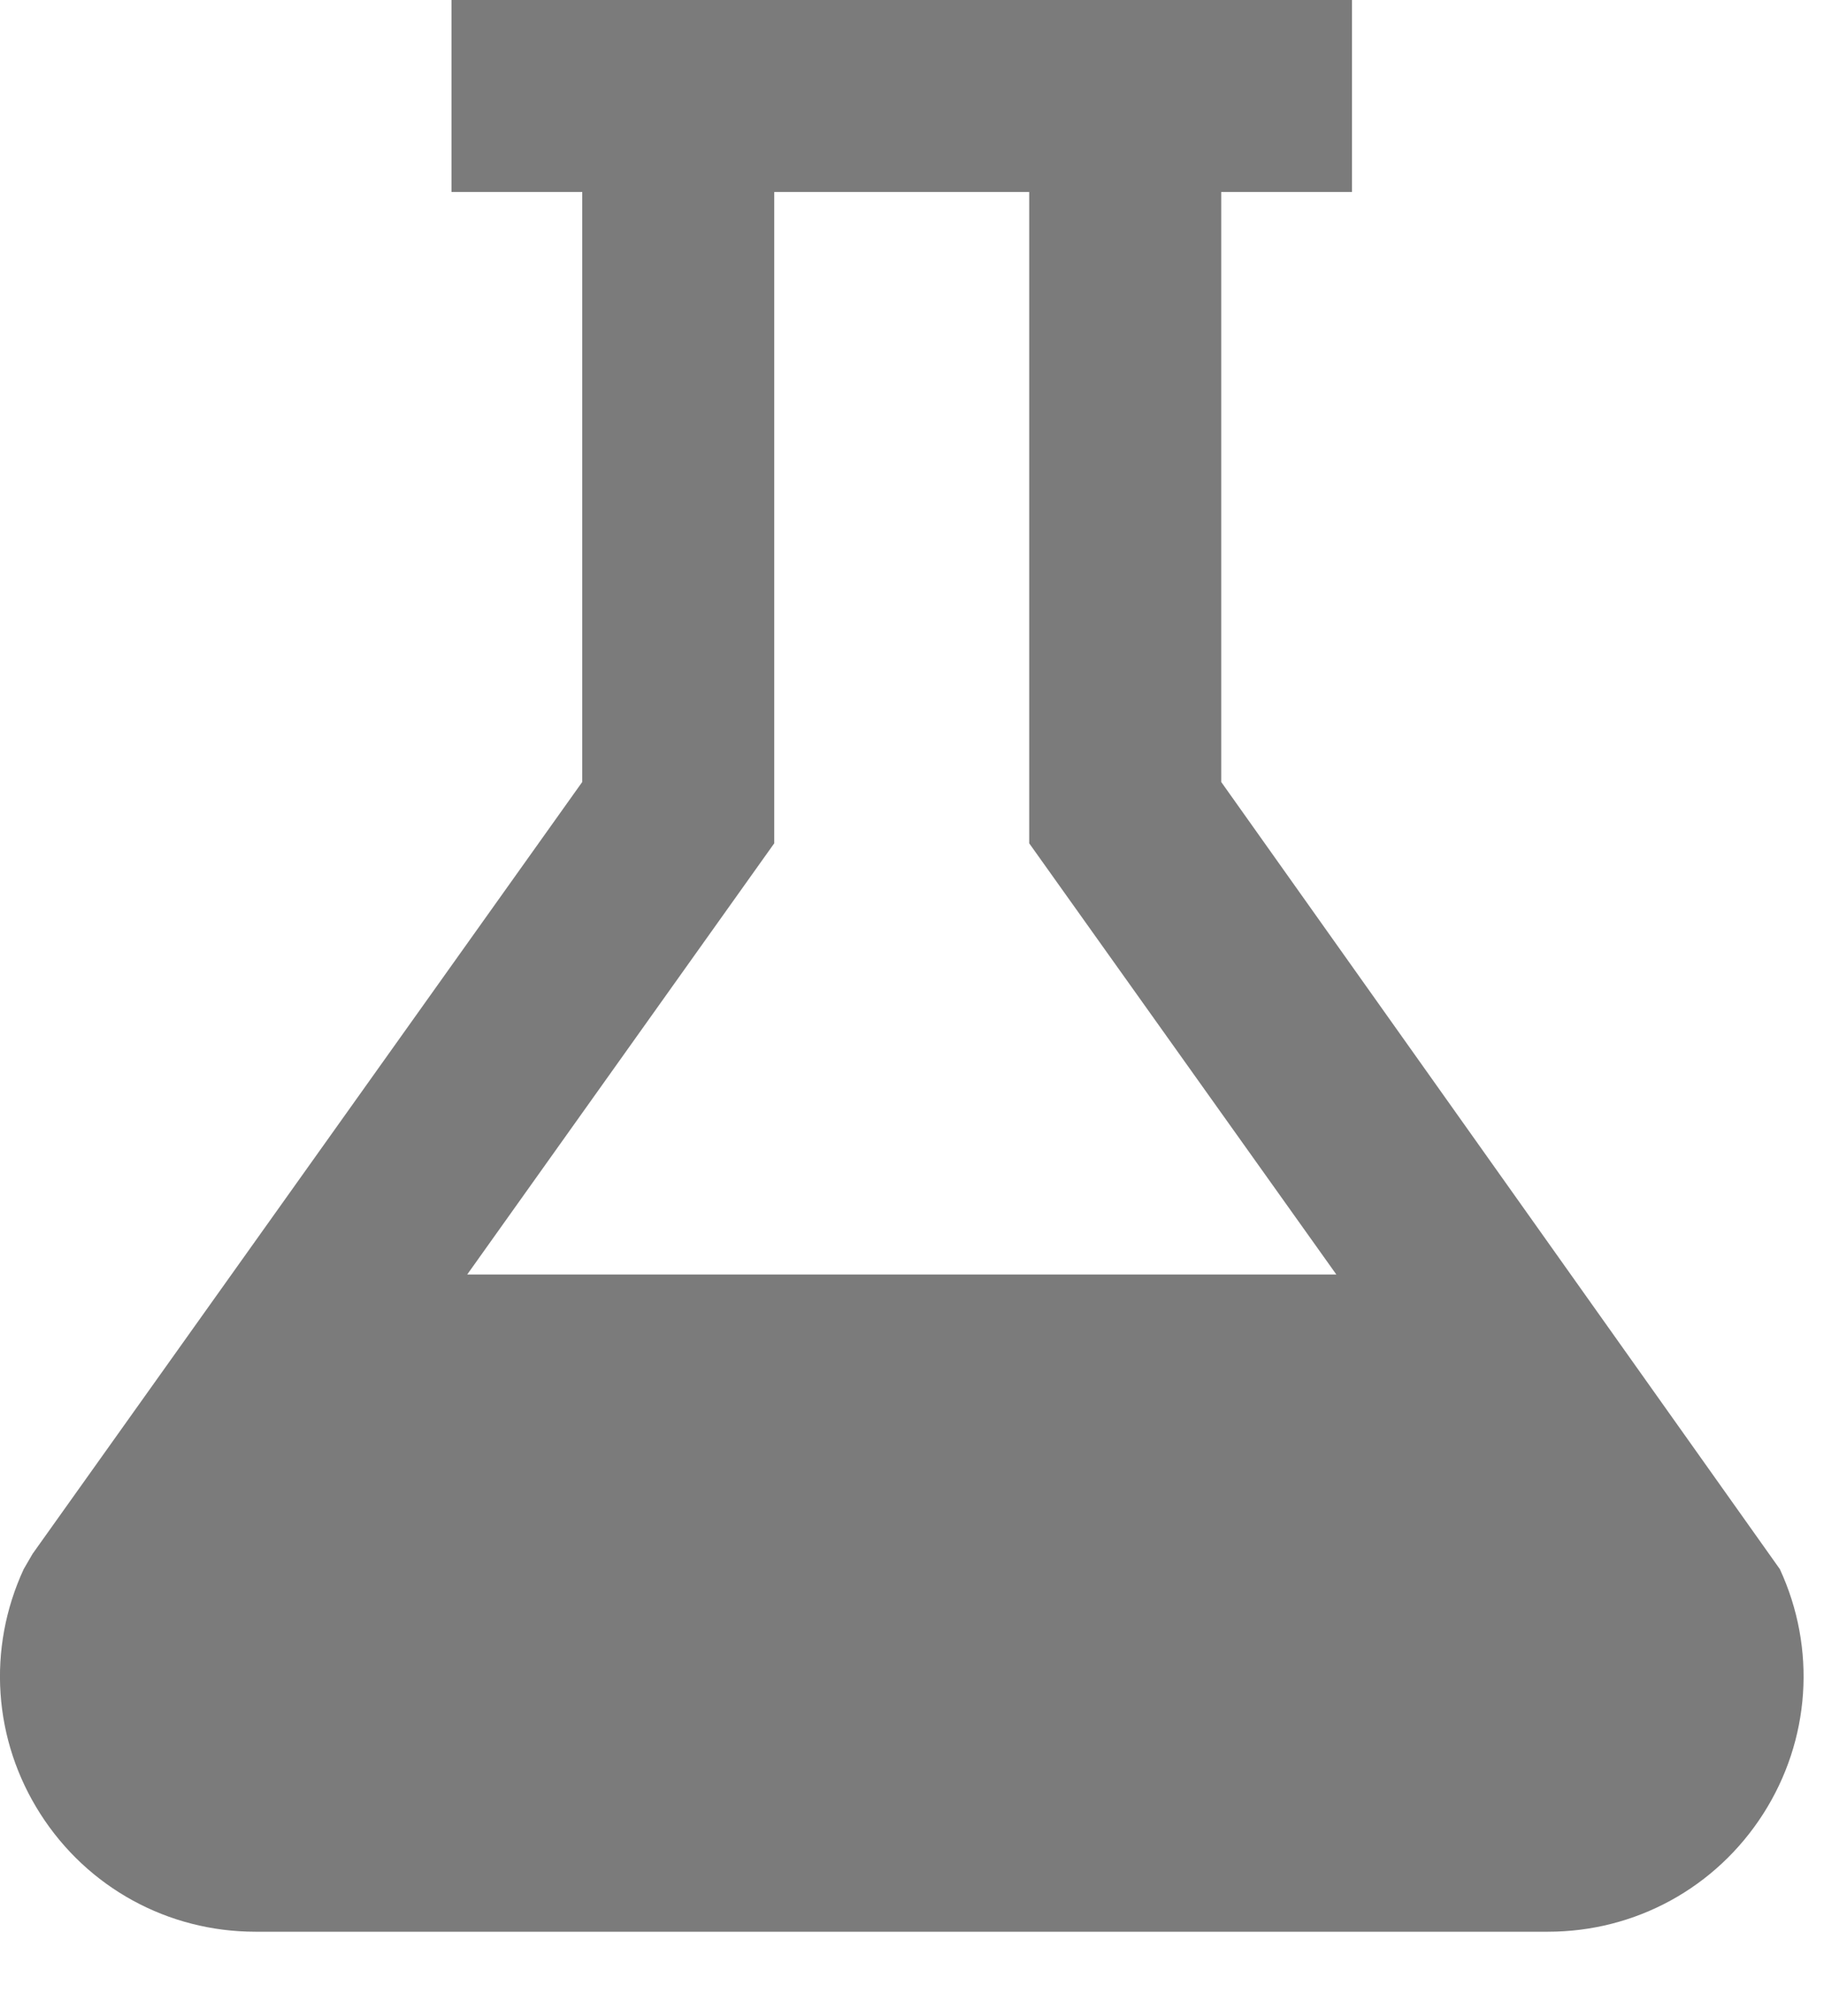 <svg width="19" height="21" viewBox="0 0 19 21" fill="none" xmlns="http://www.w3.org/2000/svg">
<path fill-rule="evenodd" clip-rule="evenodd" d="M4.867 13.275L8.065 8.784V2H10.721V8.784L13.92 13.275H4.867ZM18.54 16.344L12.721 8.145V2H14.083V0H4.703V2H6.065V8.145L0.34 16.184L0.247 16.344C-0.136 17.172 -0.071 18.125 0.42 18.893C0.911 19.662 1.749 20.121 2.661 20.121H16.125C17.037 20.121 17.875 19.662 18.367 18.893C18.858 18.125 18.923 17.172 18.54 16.344V16.344Z" fill="#7B7B7B"/>
</svg>

